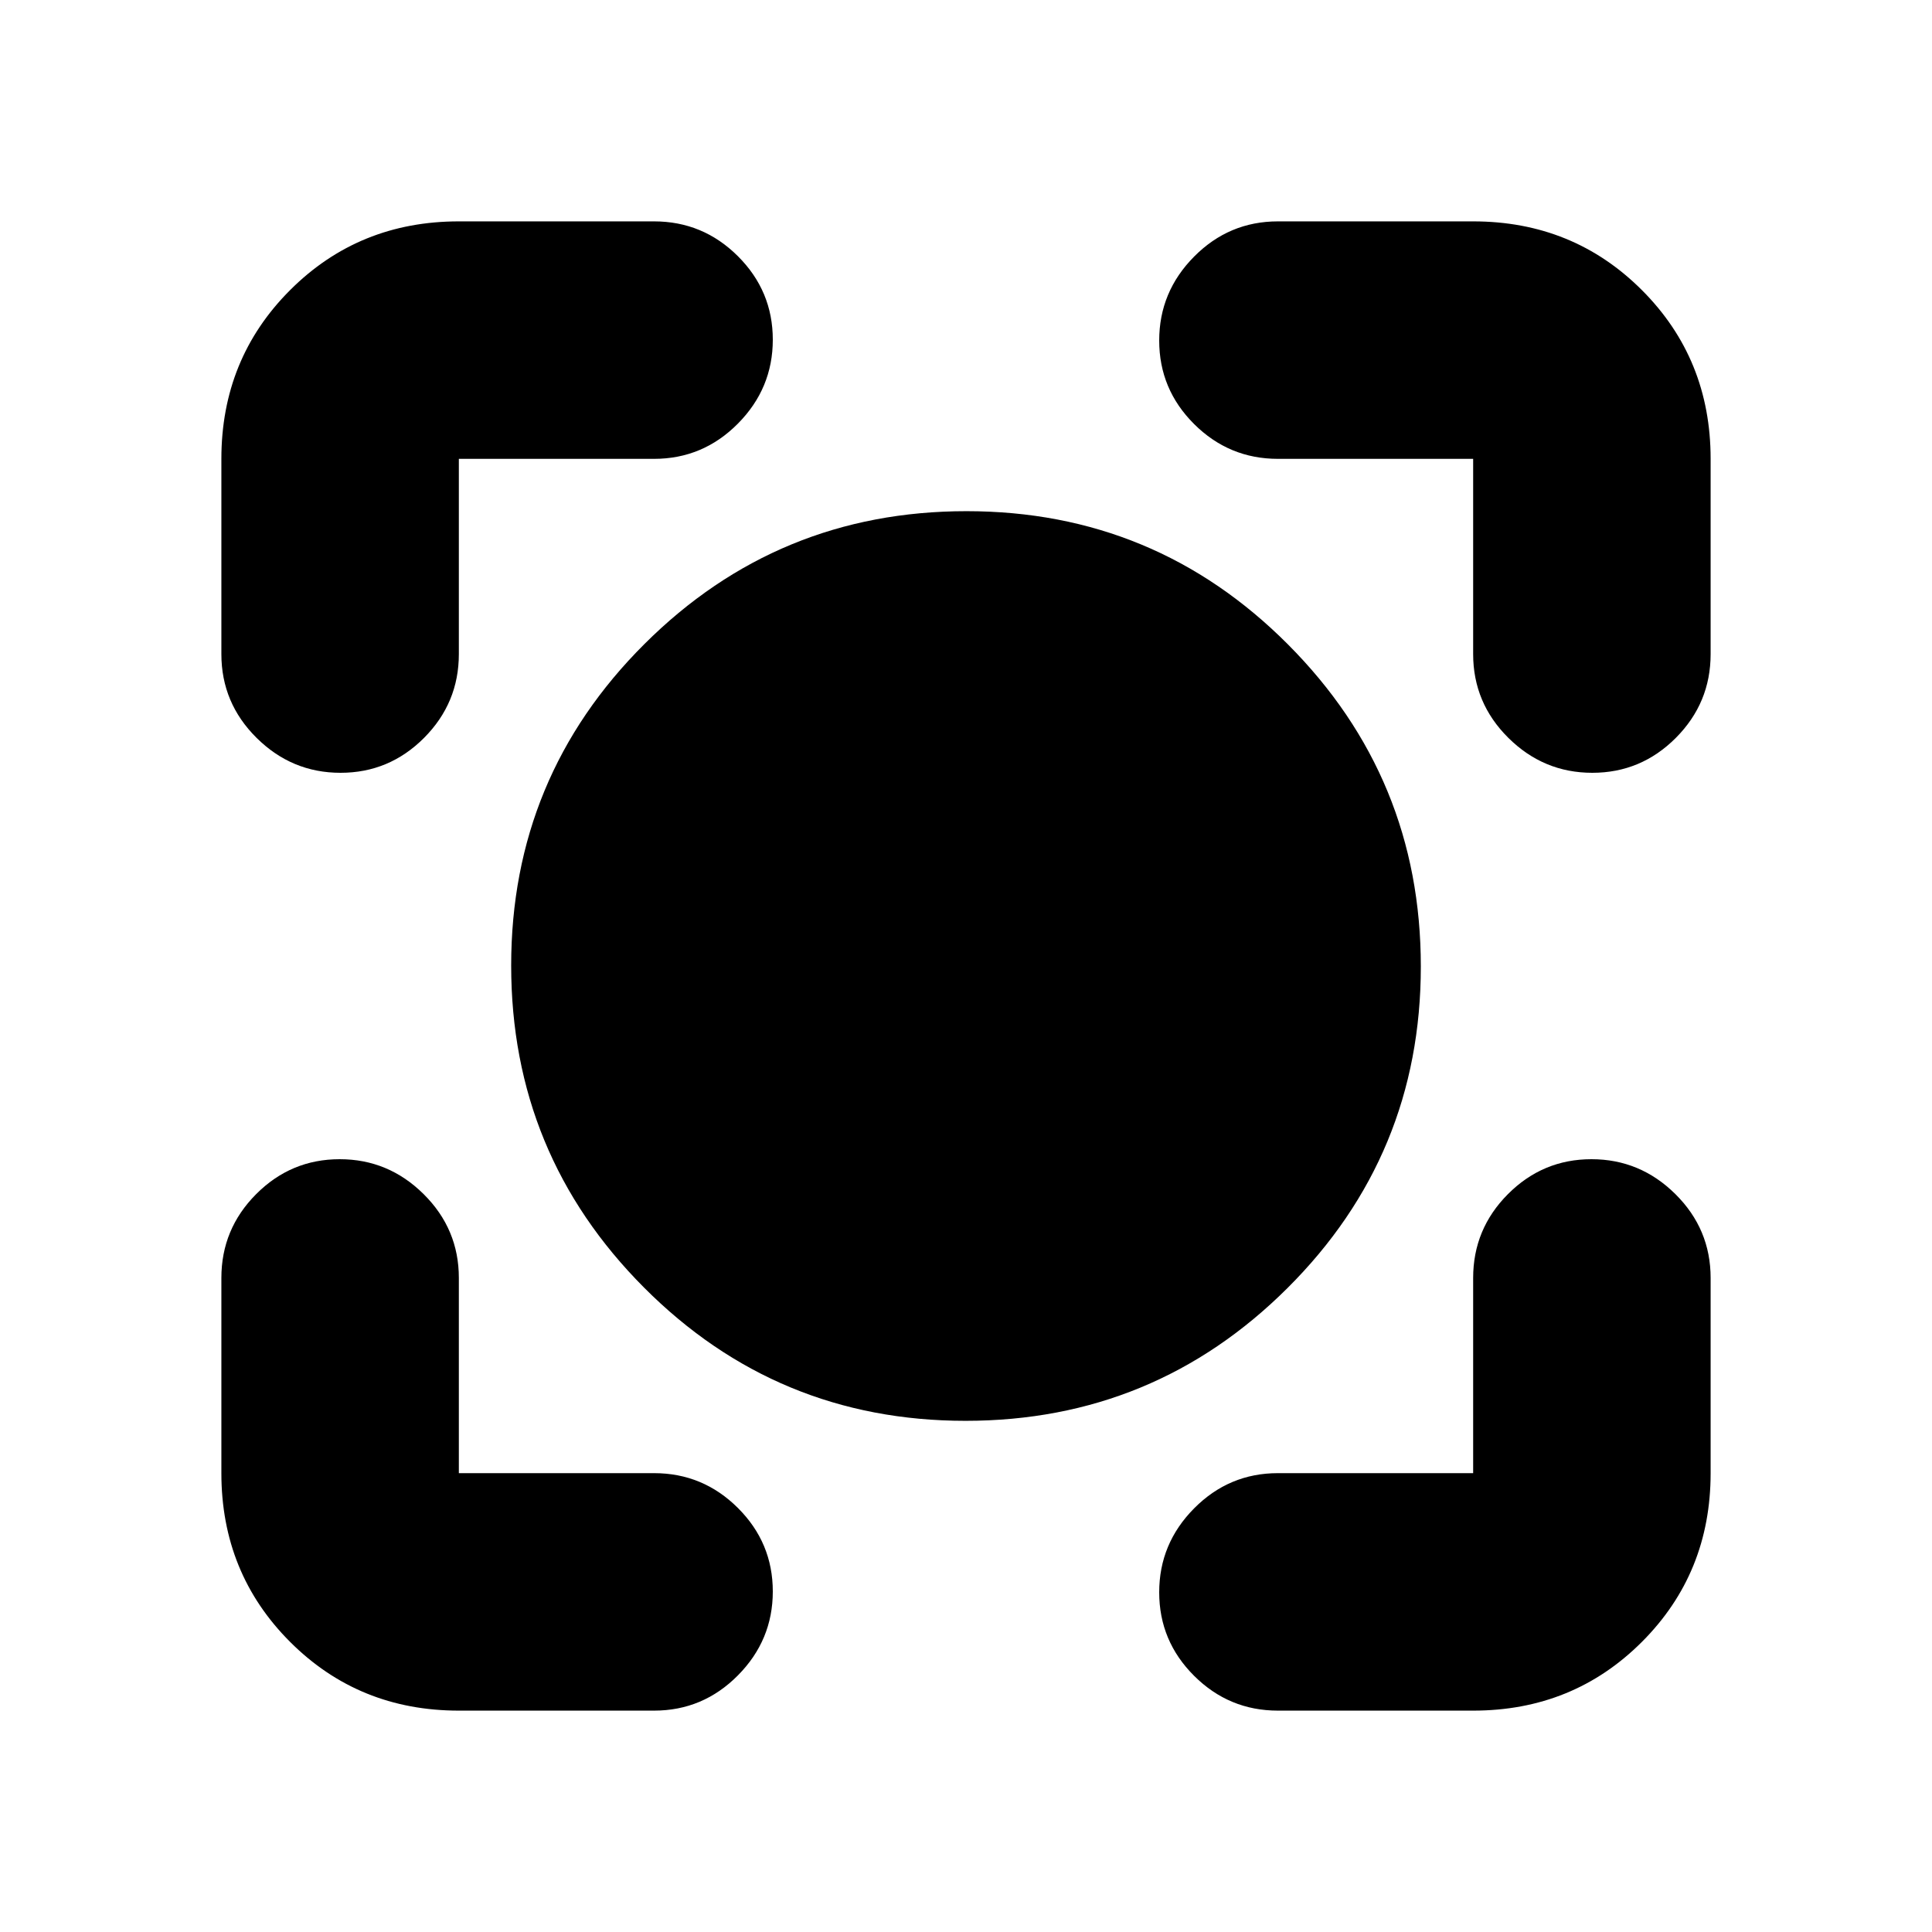 <svg xmlns="http://www.w3.org/2000/svg" height="20" viewBox="0 -960 960 960" width="20"><path d="M479.77-254Q386-254 320-320.23q-66-66.22-66-160Q254-574 320.23-640q66.22-66 160-66Q574-706 640-639.77q66 66.22 66 160Q706-386 639.77-320q-66.22 66-160 66ZM228-110q-49.7 0-83.85-34.15Q110-178.3 110-228v-97q0-24.3 17.29-41.65Q144.58-384 168.79-384t41.71 17.35Q228-349.3 228-325v97h97q24.3 0 41.65 17.29Q384-193.42 384-169.21t-17.35 41.71Q349.3-110 325-110h-97Zm504 0h-97q-24.3 0-41.65-17.29Q576-144.58 576-168.79t17.35-41.71Q610.7-228 635-228h97v-97q0-24.3 17.29-41.65Q766.58-384 790.79-384t41.71 17.35Q850-349.3 850-325v97q0 49.7-34.15 83.85Q781.7-110 732-110ZM110-635v-97q0-49.7 34.15-83.85Q178.3-850 228-850h97q24.3 0 41.65 17.29Q384-815.42 384-791.21t-17.35 41.71Q349.3-732 325-732h-97v97q0 24.3-17.29 41.65Q193.42-576 169.21-576t-41.71-17.35Q110-610.7 110-635Zm622 0v-97h-97q-24.3 0-41.65-17.29Q576-766.58 576-790.79t17.35-41.71Q610.7-850 635-850h97q49.7 0 83.85 34.15Q850-781.7 850-732v97q0 24.3-17.29 41.65Q815.42-576 791.21-576t-41.71-17.35Q732-610.7 732-635Z"/></svg>